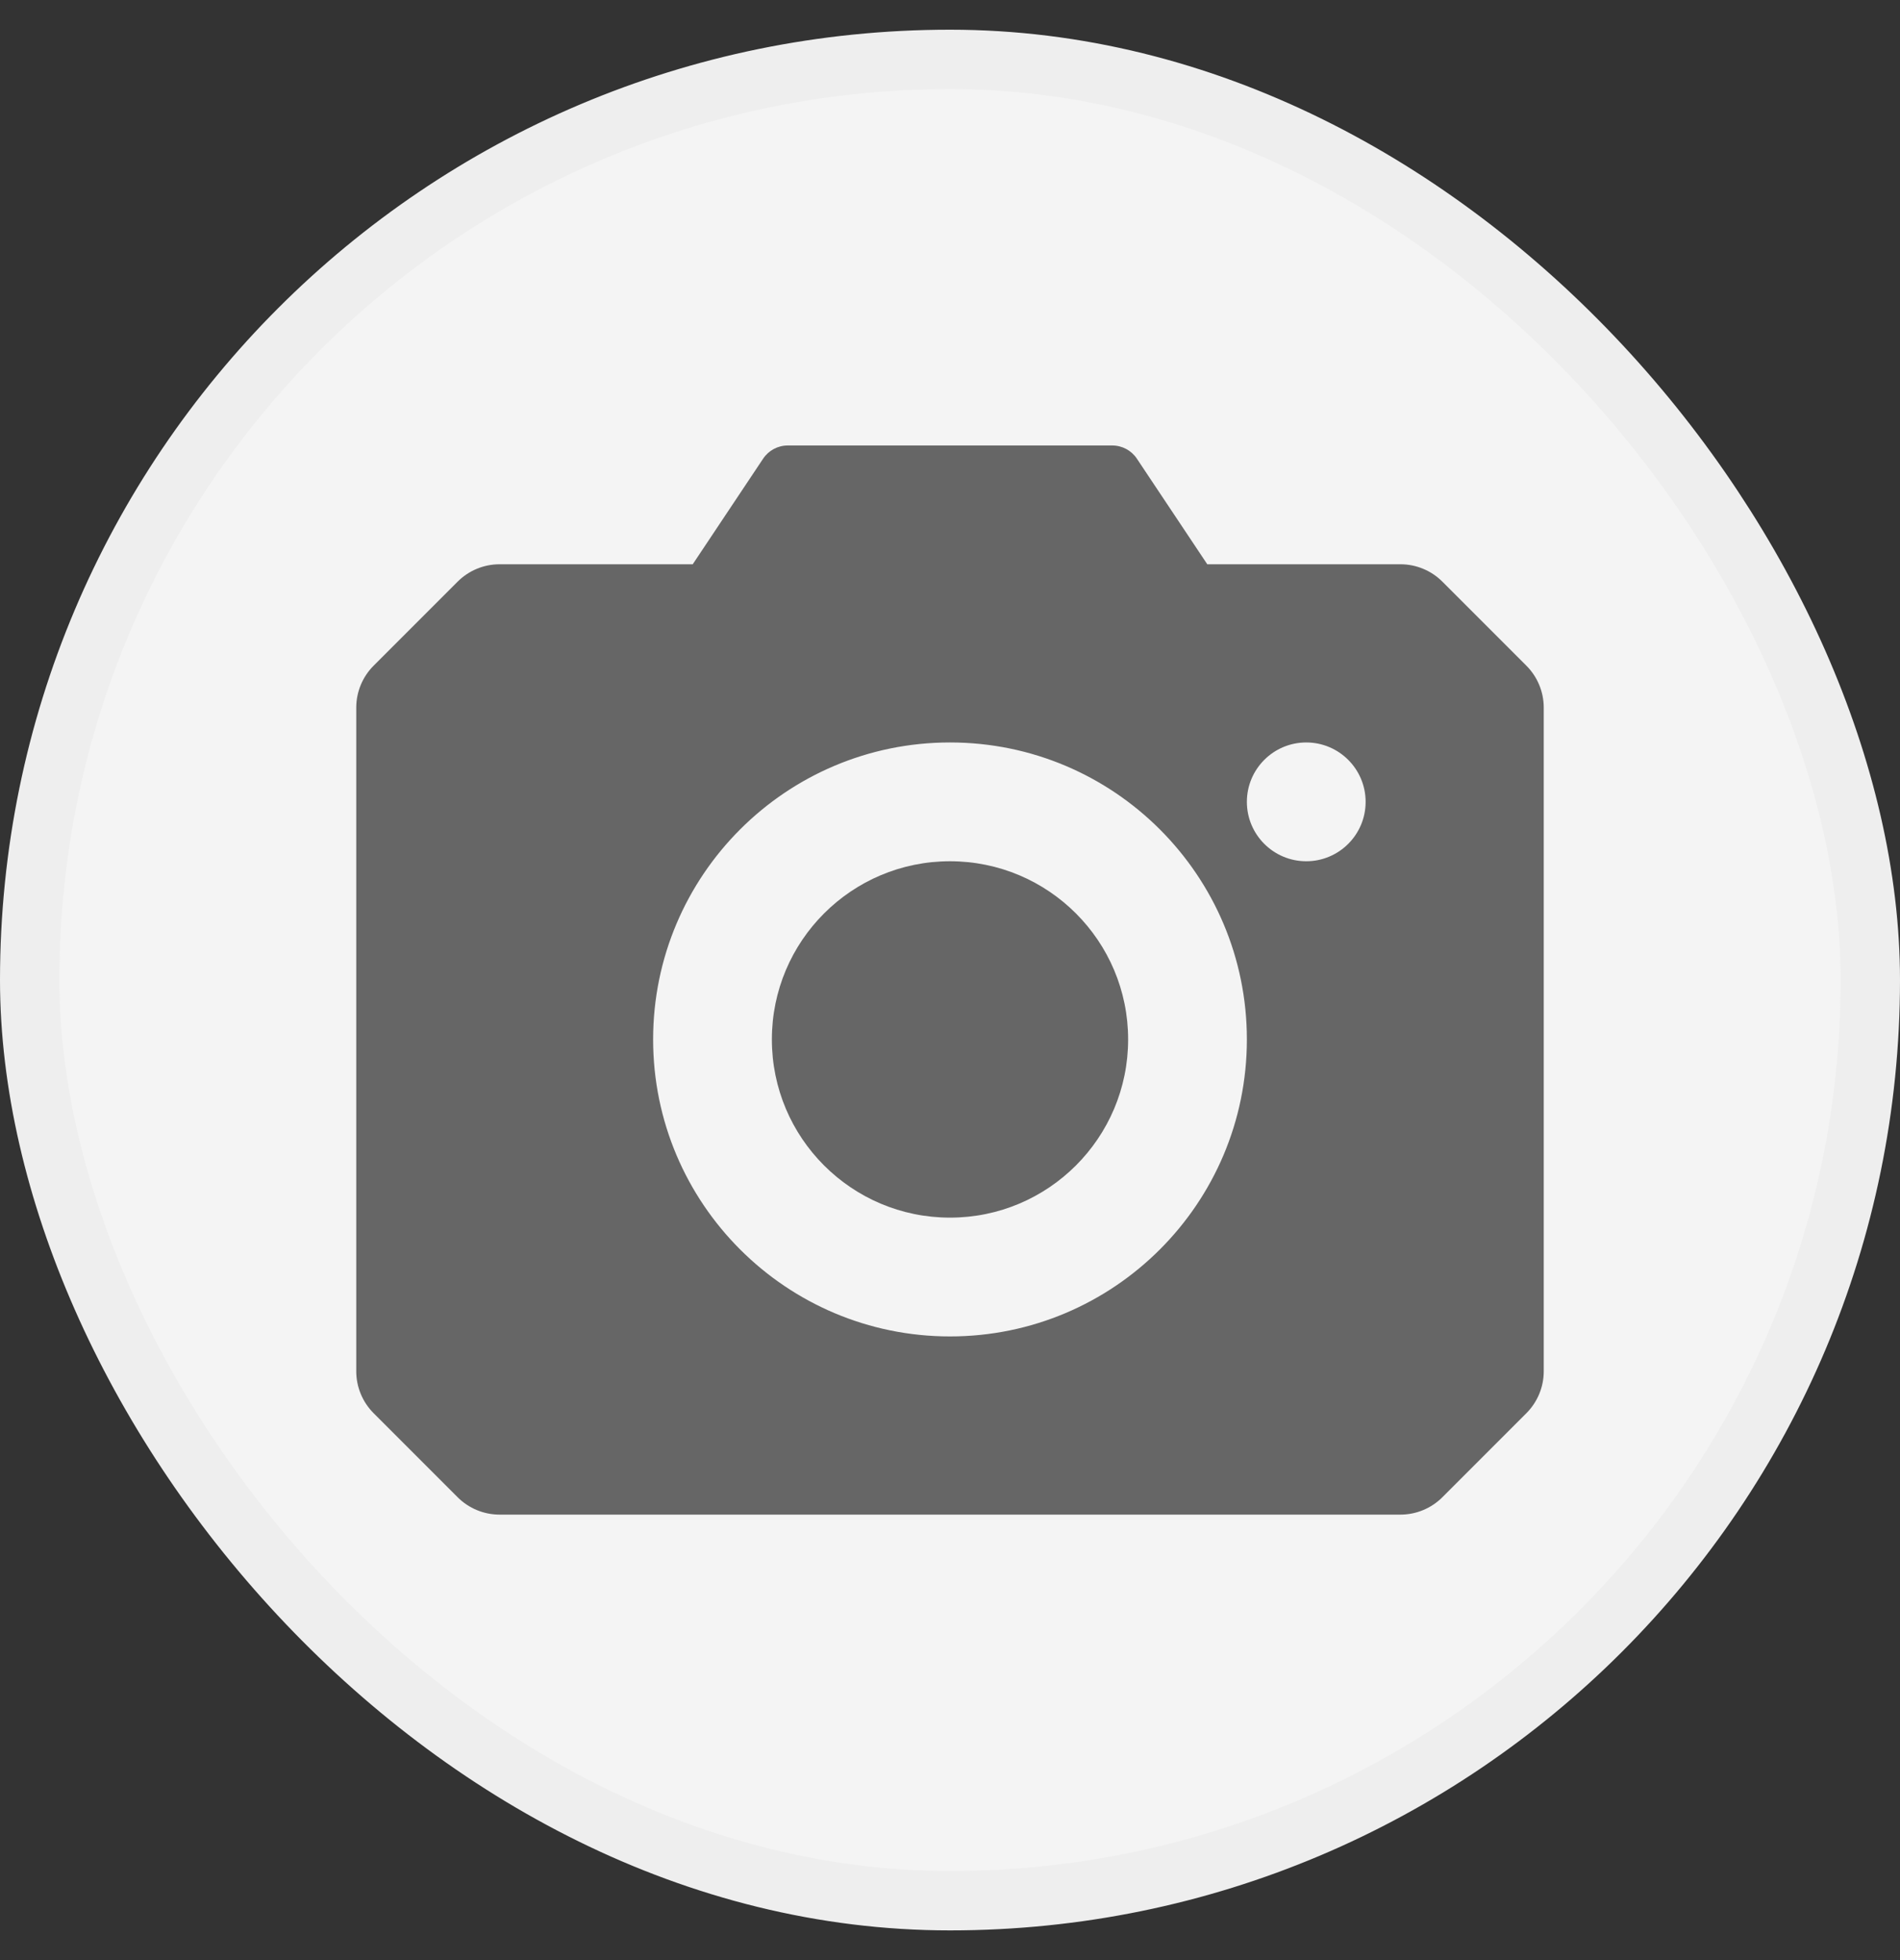<svg width="32" height="33" viewBox="0 0 32 33" fill="none" xmlns="http://www.w3.org/2000/svg">
<rect x="0" y="0" width="32" height="33" fill="#333333" stroke="none"/>
<rect x="0.5" y="1" width="31" height="31" rx="15.5" fill="#F4F4F4"/>
<rect x="0.5" y="1" width="31" height="31" rx="15.5" stroke="#EEEEEE"/>
<circle cx="16" cy="17.5" r="3" fill="#666666"/>
<path fill-rule="evenodd" clip-rule="evenodd" d="M12.852 7.723C12.944 7.584 13.1 7.5 13.268 7.5H18.732C18.9 7.5 19.056 7.584 19.148 7.723L20.333 9.5H23.586C23.851 9.5 24.105 9.605 24.293 9.793L25.707 11.207C25.895 11.395 26 11.649 26 11.914V23.086C26 23.351 25.895 23.605 25.707 23.793L24.293 25.207C24.105 25.395 23.851 25.5 23.586 25.5H8.414C8.149 25.5 7.895 25.395 7.707 25.207L6.293 23.793C6.105 23.605 6 23.351 6 23.086V11.914C6 11.649 6.105 11.395 6.293 11.207L7.707 9.793C7.895 9.605 8.149 9.5 8.414 9.5H11.667L12.852 7.723ZM16 22.5C18.761 22.5 21 20.261 21 17.5C21 14.739 18.761 12.5 16 12.5C13.239 12.5 11 14.739 11 17.5C11 20.261 13.239 22.5 16 22.5ZM22 14.5C22.552 14.5 23 14.052 23 13.5C23 12.948 22.552 12.5 22 12.5C21.448 12.5 21 12.948 21 13.5C21 14.052 21.448 14.5 22 14.5Z" fill="#666666"/>
</svg>
